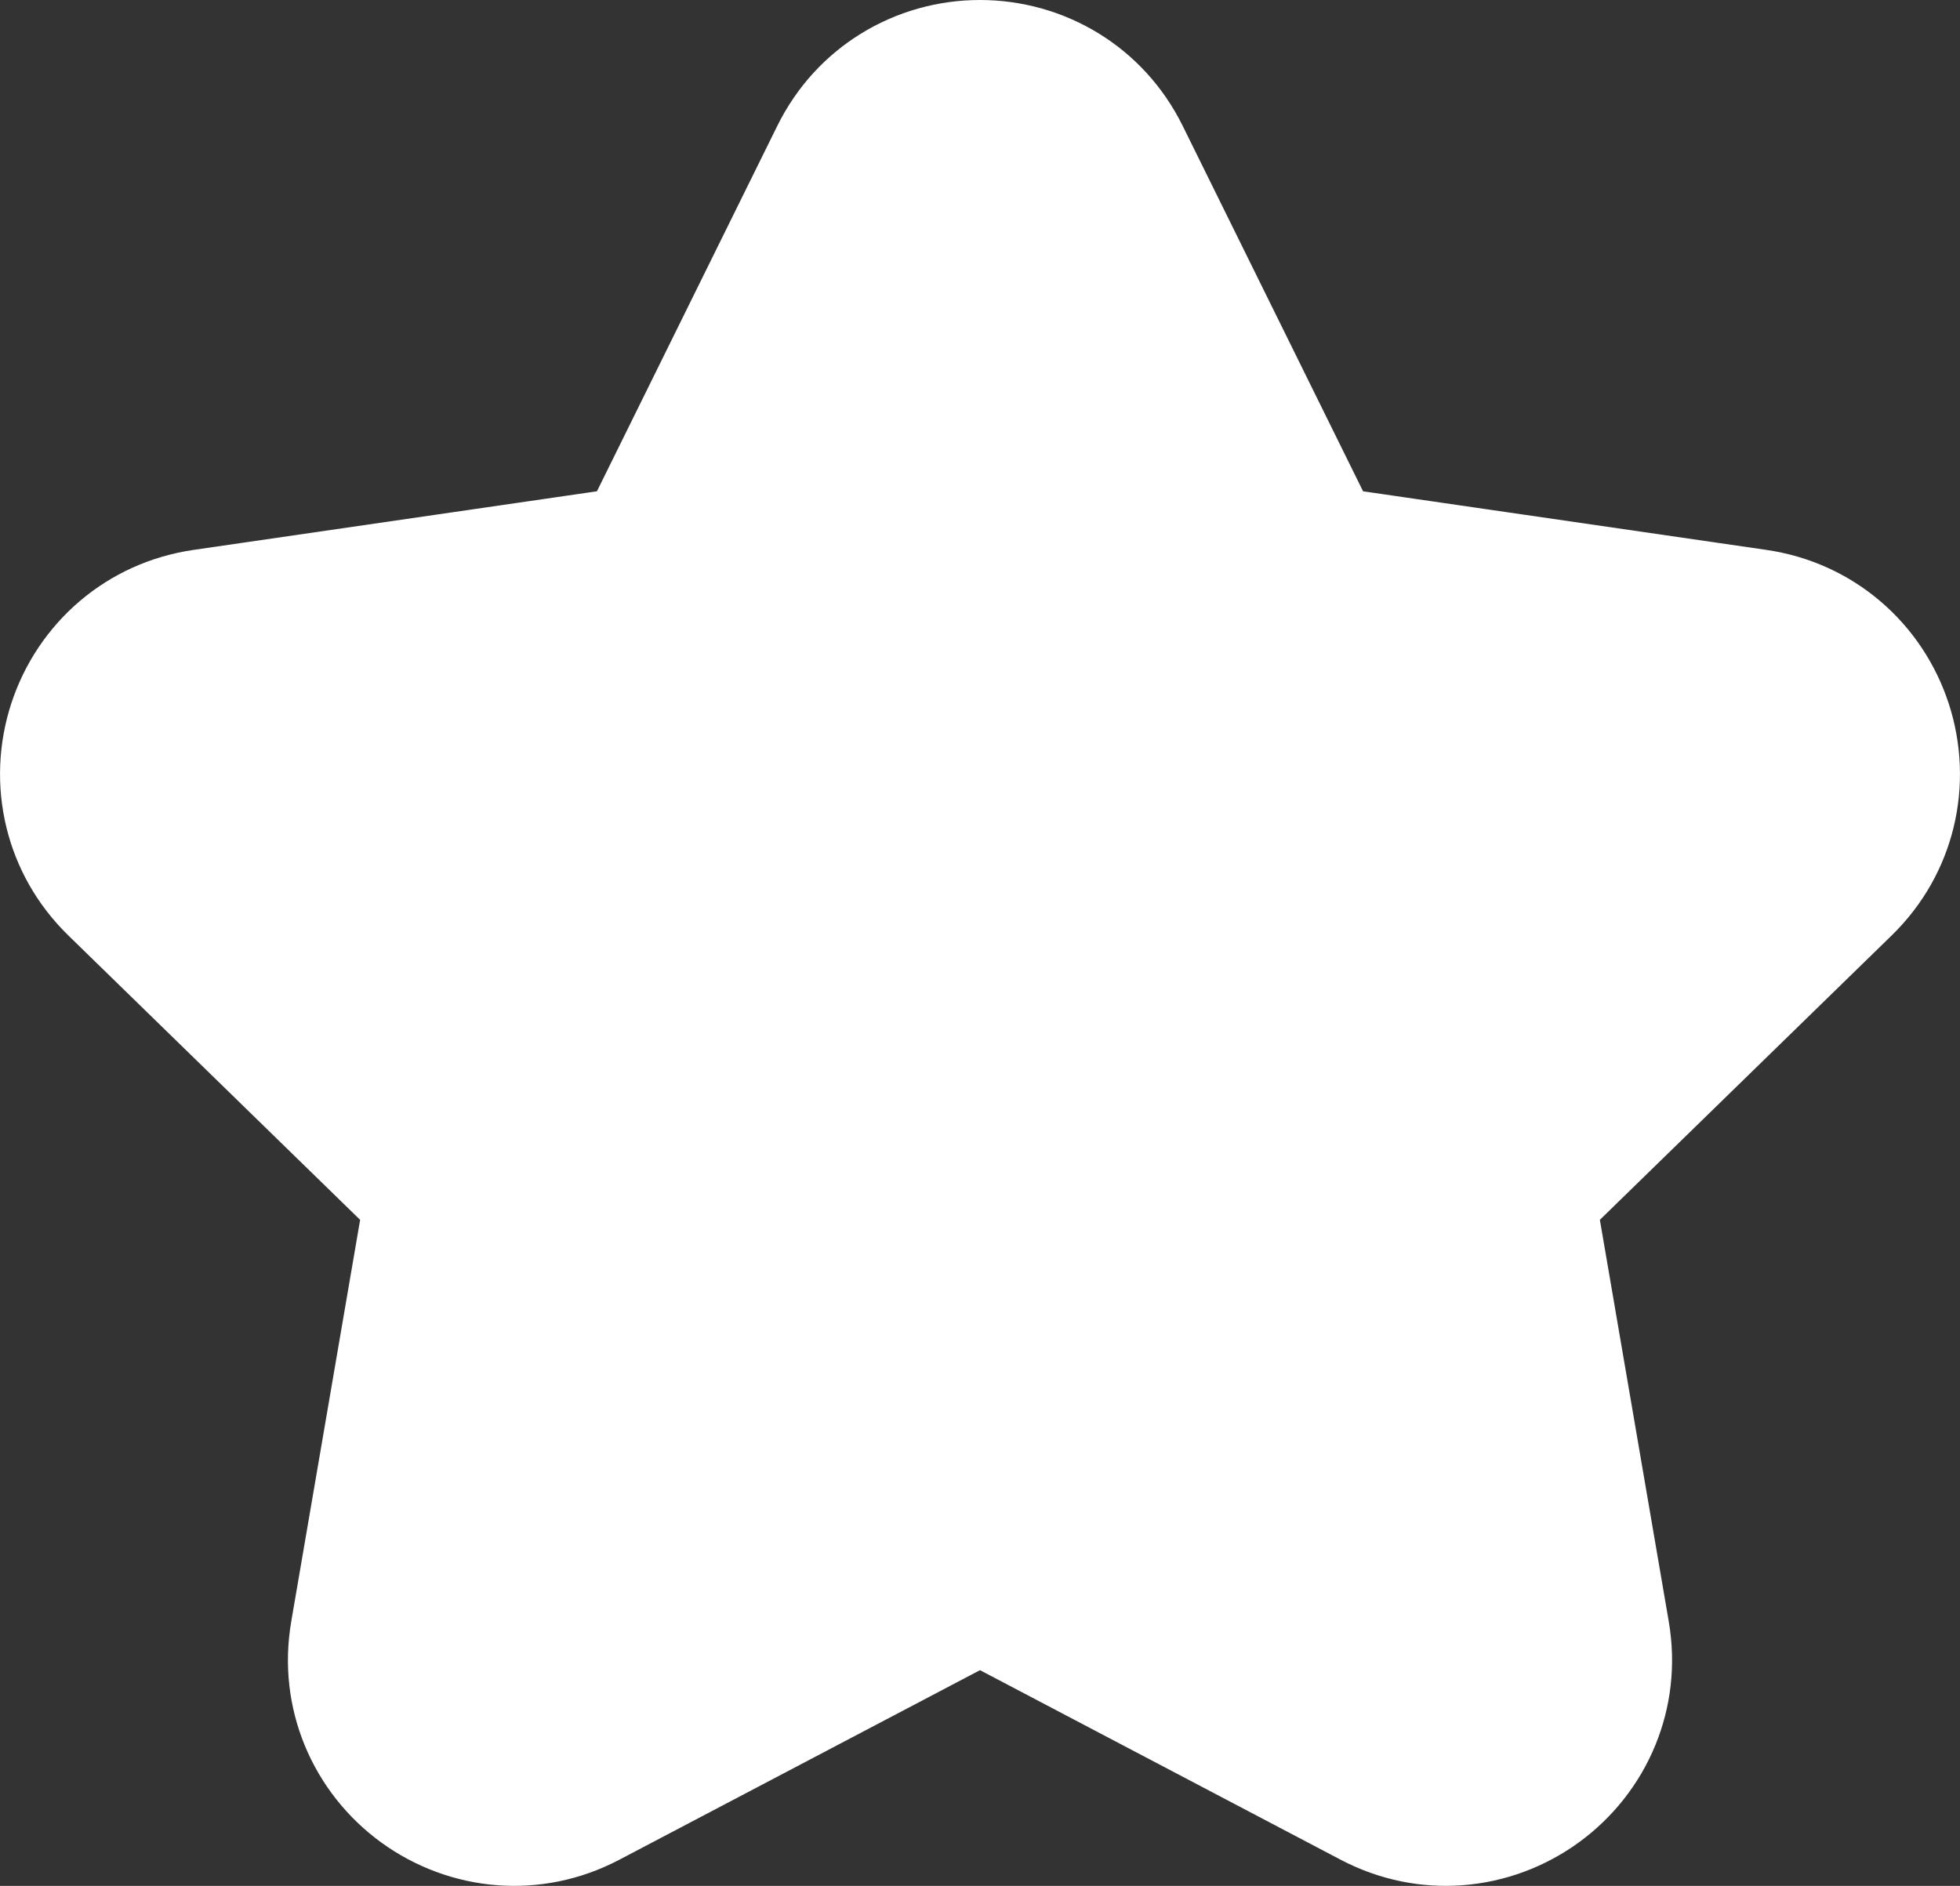 <?xml version="1.0" encoding="UTF-8"?>
<svg width="928.023px" height="893.077px" viewBox="0 0 928.023 893.077" version="1.1" xmlns="http://www.w3.org/2000/svg" xmlns:xlink="http://www.w3.org/1999/xlink">
    <rect x="0" y="0" width="928.023" height="893.077" fill="#333333" stroke="none"/>
    <title>Path</title>
    <g id="Page-1" stroke="none" stroke-width="1" fill="none" fill-rule="evenodd">
        <path d="M464.005,32 C477.87,32 491.718,35.795 503.765,43.285 C514.975,50.254 524.692,60.403 531.33,73.856 L621.561,256.686 C623.173,259.954 626.292,262.217 629.906,262.741 L831.678,292.062 C846.524,294.221 859.177,300.326 869.268,308.832 C880.113,317.975 888.001,329.971 892.286,343.156 C896.572,356.344 897.243,370.687 893.844,384.457 C890.68,397.273 884.03,409.651 873.289,420.119 L727.297,562.423 C724.689,564.967 723.49,568.634 724.11,572.226 L758.57,773.184 C761.108,787.97 759.213,801.892 754.24,814.119 C748.897,827.258 739.925,838.467 728.707,846.618 C717.49,854.769 704.058,859.841 689.911,860.866 C676.744,861.821 662.917,859.325 649.63,852.345 L469.181,757.482 C465.945,755.782 462.077,755.782 458.852,757.477 L278.396,852.343 C265.117,859.327 251.289,861.826 238.121,860.874 C223.973,859.851 210.538,854.78 199.319,846.628 C188.1,838.476 179.127,827.264 173.783,814.124 C168.809,801.895 166.914,787.97 169.451,773.189 L203.913,572.226 C204.533,568.634 203.333,564.967 200.732,562.43 L54.728,420.114 C43.988,409.64 37.34,397.261 34.178,384.446 C30.779,370.673 31.45,356.33 35.736,343.144 C40.022,329.956 47.912,317.959 58.76,308.819 C68.852,300.315 81.506,294.214 96.352,292.061 L298.124,262.74 C301.73,262.217 304.849,259.954 306.463,256.684 L396.689,73.861 C403.323,60.407 413.037,50.258 424.244,43.287 C436.289,35.796 450.137,32 464.005,32 Z" id="Path" stroke="#FFFFFF" stroke-width="64" fill="#FFFFFF" fill-rule="nonzero"></path>
    </g>
</svg>